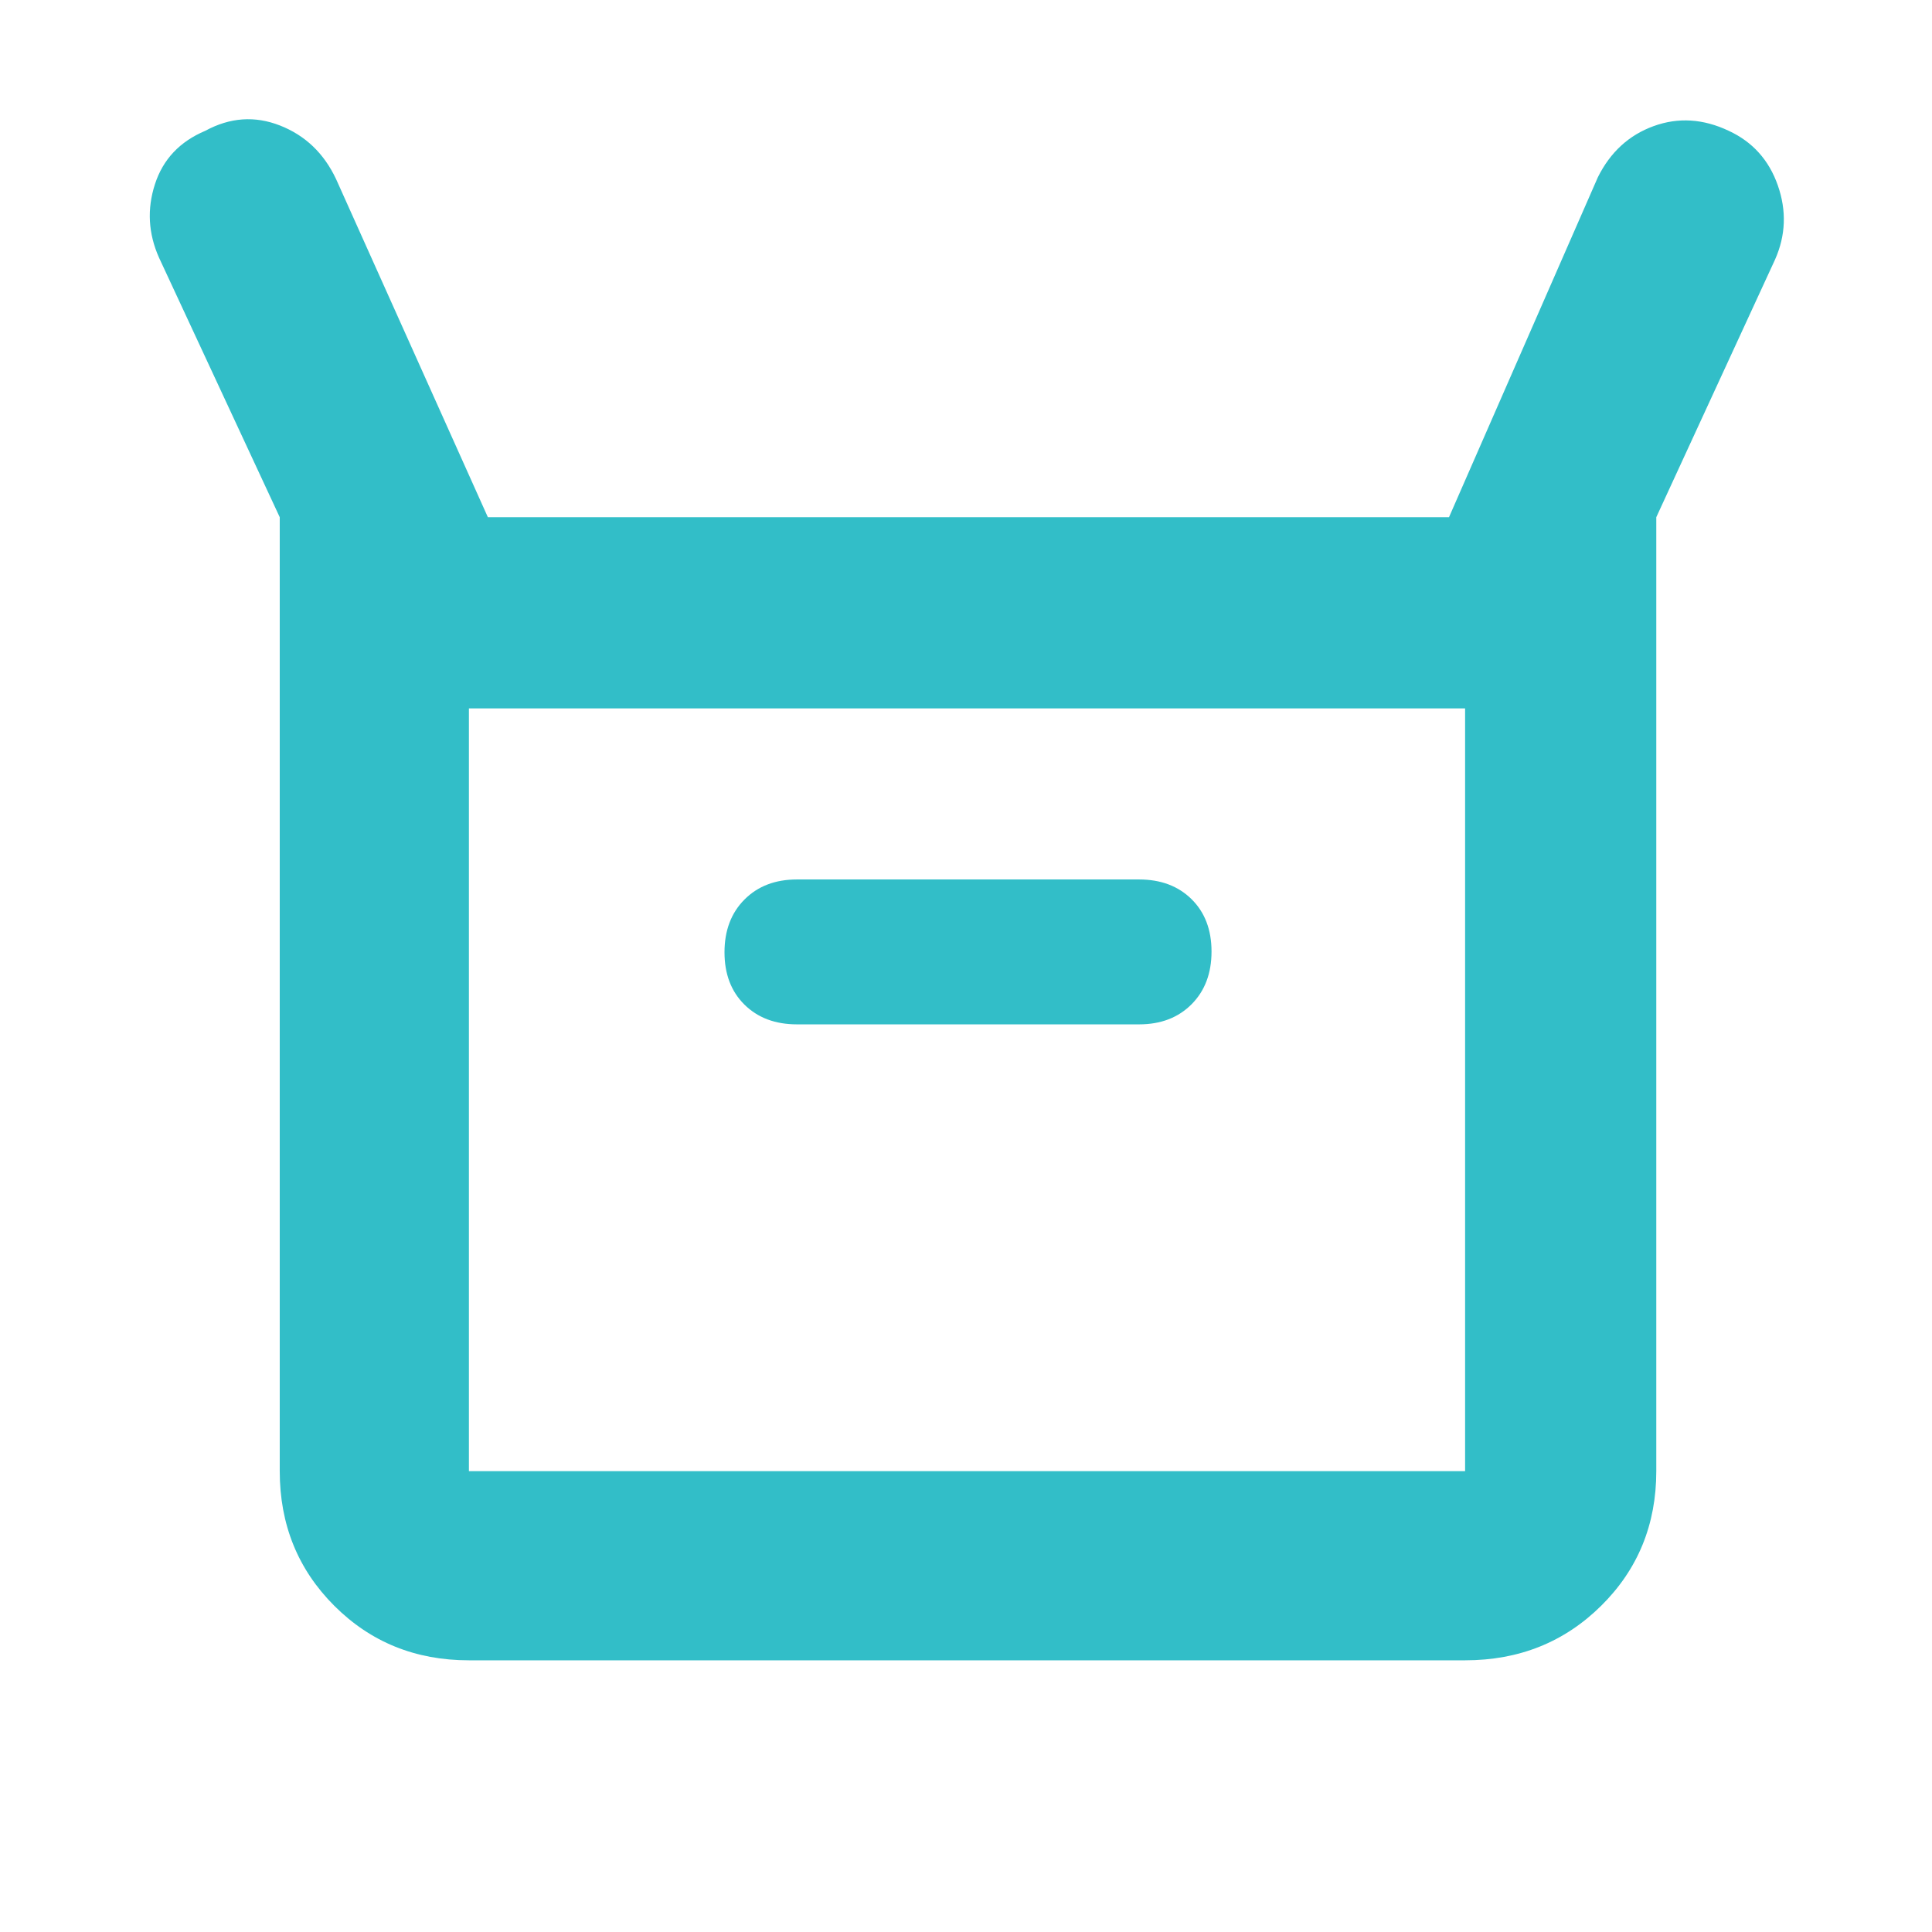 <svg xmlns="http://www.w3.org/2000/svg" height="48" viewBox="0 -960 960 960" width="48"><path fill="rgb(50, 190, 200)" d="M139-229v-474L79-832q-8-18-2-36.5t25-26.5q18.39-10 37.17-2.62Q157.95-890.23 167-871l75.42 168H720l74-169q9.34-18.67 27.67-25.33Q840-904 859-895q17.78 8.24 24.39 27.12Q890-849 882-831l-59 128v474q0 39.8-27.39 66.9Q768.21-135 728-135H233q-39.8 0-66.9-27.1Q139-189.2 139-229Zm257-222h170q16.15 0 26.08-9.98 9.92-9.97 9.92-26.2 0-16.22-9.92-26.02-9.93-9.8-26.08-9.8H396q-16.15 0-26.08 9.98-9.92 9.97-9.92 26.2 0 16.22 9.92 26.02 9.93 9.8 26.08 9.8ZM233-229h495v-379H233v379Zm0 0v-379 379Z"/></svg>